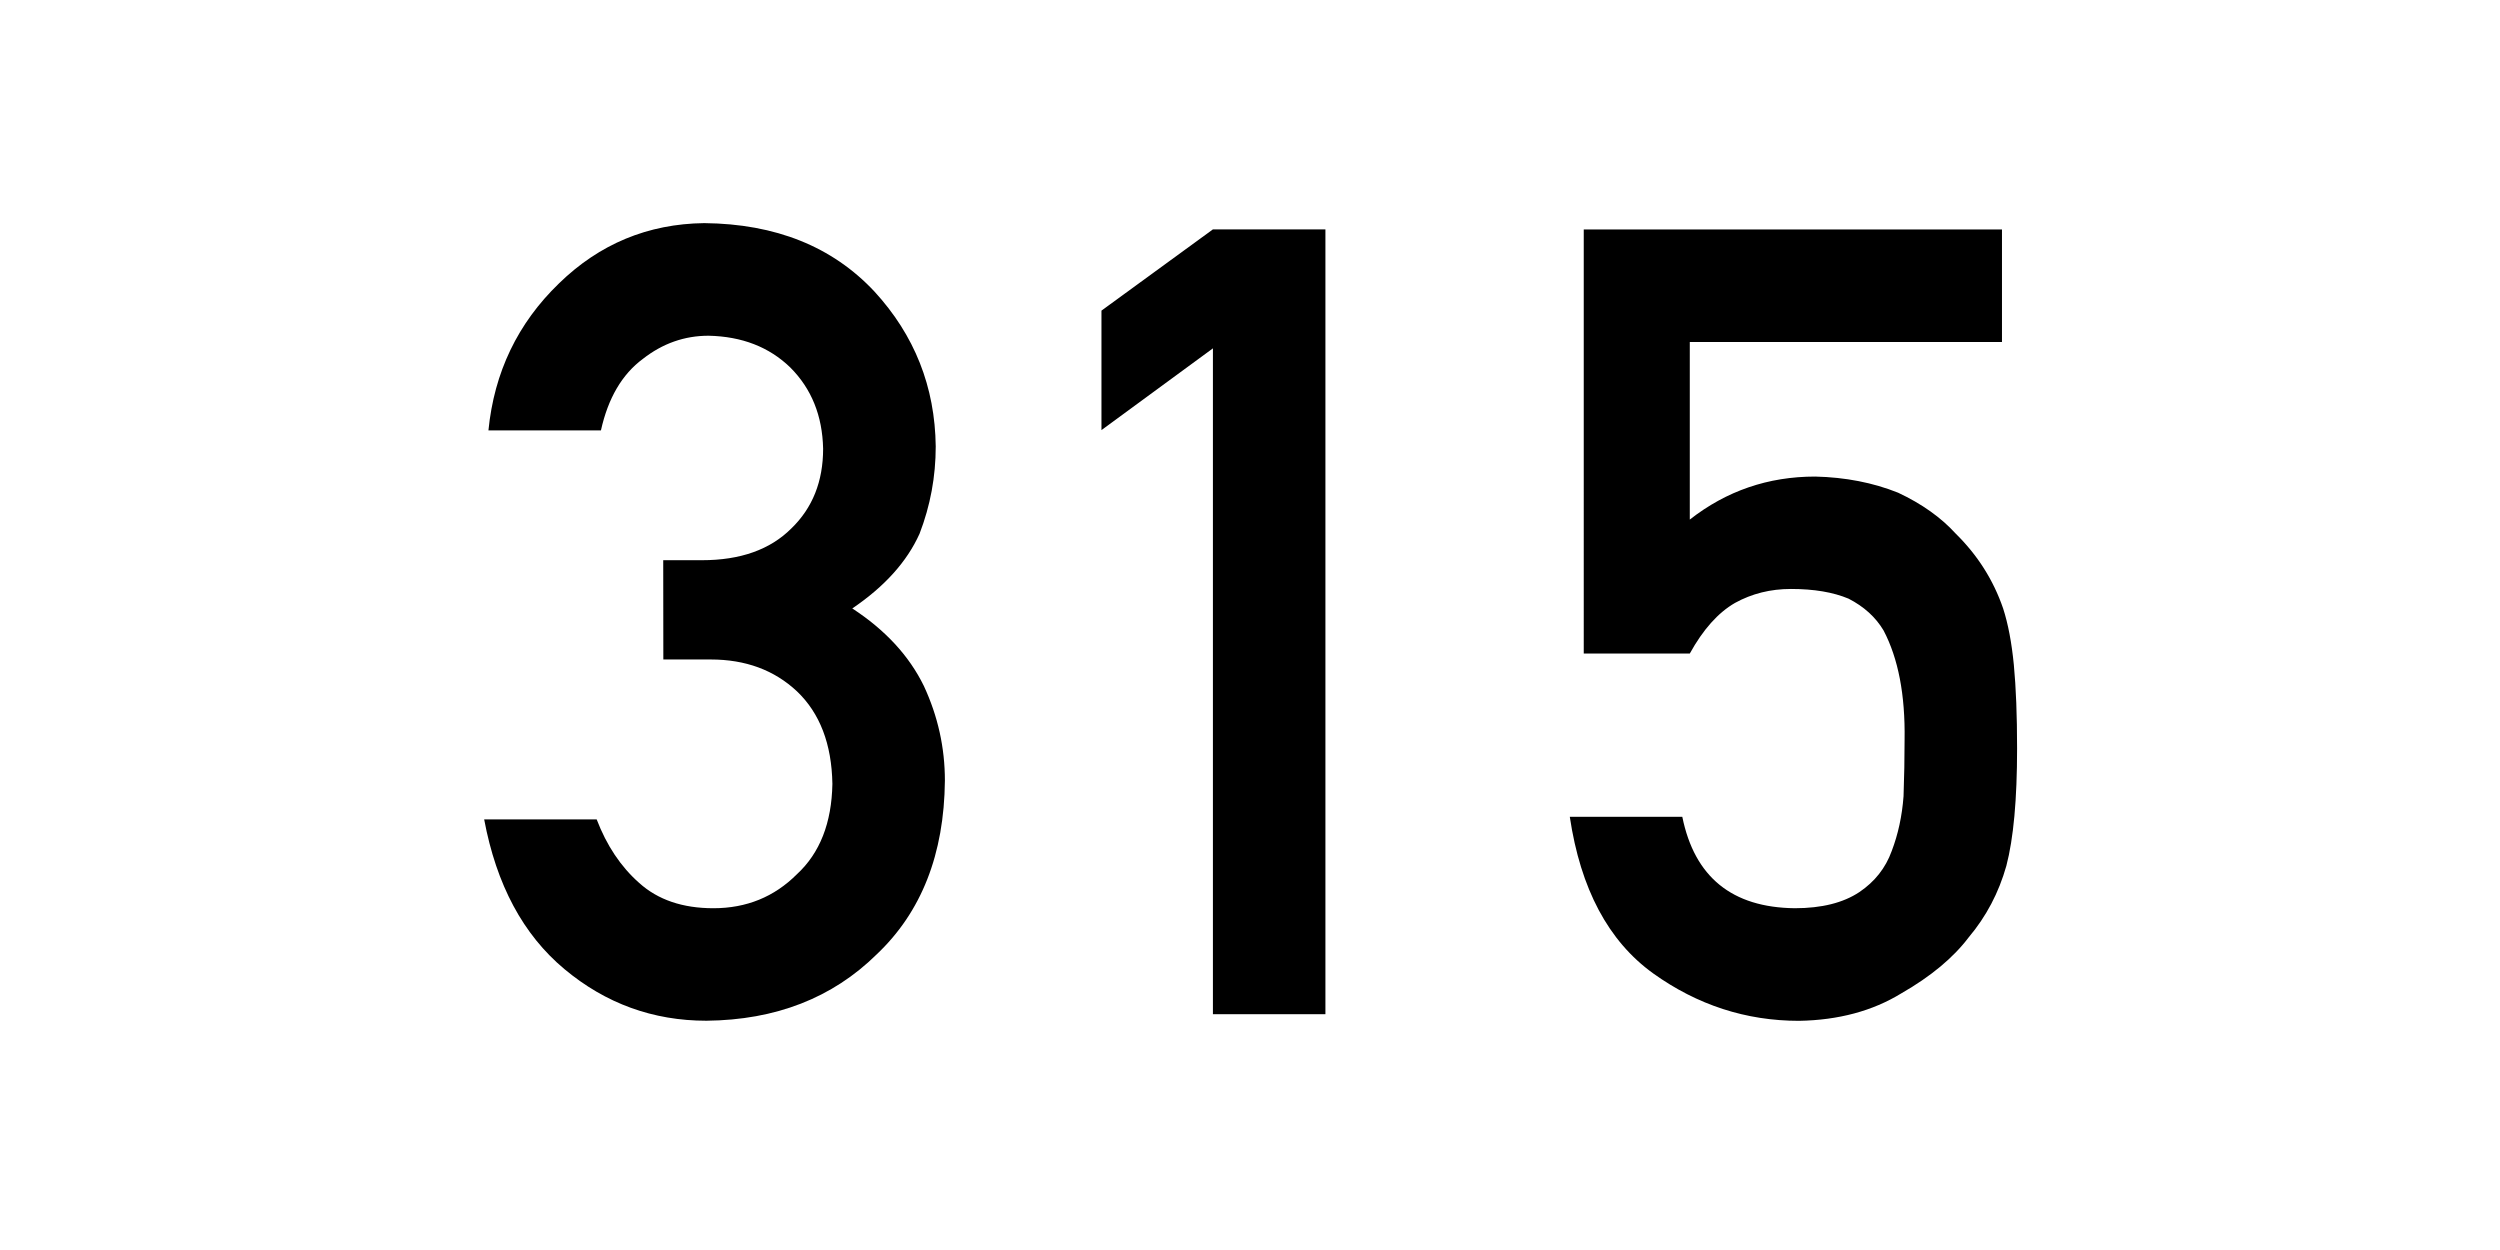<?xml version="1.0" encoding="UTF-8" standalone="no"?>
<svg
   xmlns:dc="http://purl.org/dc/elements/1.1/"
   xmlns:cc="http://creativecommons.org/ns#"
   xmlns:rdf="http://www.w3.org/1999/02/22-rdf-syntax-ns#"
   xmlns:svg="http://www.w3.org/2000/svg"
   xmlns="http://www.w3.org/2000/svg"
   width="24mm"
   height="12mm"
   viewBox="0 0 24 12"
   version="1.1"
   id="svg8">
  <defs
     id="defs2">
    <rect
       x="23.54"
       y="170.274"
       width="57.281"
       height="20.401"
       id="rect835" />
  </defs>
  <g
     id="layer1">
    <g
       aria-label="315"
       transform="translate(-40.046,-170.222)"
       id="text833"
       style="font-weight:bold;font-size:10.583px;line-height:1.25;font-family:sans-serif;-inkscape-font-specification:'sans-serif Bold';text-align:center;white-space:pre;shape-inside:url(#rect835)">
      <path
         d="m 46.414,176.553 h 0.455 q 0.501,0 0.827,0.305 0.331,0.315 0.341,0.889 -0.01,0.563 -0.341,0.868 -0.326,0.326 -0.801,0.326 -0.444,0 -0.713,-0.243 -0.264,-0.233 -0.408,-0.61 h -1.08 q 0.176,0.941 0.77,1.437 0.594,0.496 1.364,0.496 0.997,-0.01 1.633,-0.636 0.646,-0.61 0.656,-1.669 0,-0.475 -0.202,-0.909 -0.212,-0.434 -0.687,-0.744 0.465,-0.315 0.646,-0.718 0.155,-0.403 0.155,-0.837 -0.01,-0.858 -0.589,-1.488 -0.605,-0.646 -1.633,-0.656 -0.811,0.01 -1.395,0.579 -0.594,0.574 -0.677,1.411 h 1.08 q 0.103,-0.465 0.403,-0.687 0.284,-0.222 0.63,-0.222 0.481,0.01 0.785,0.305 0.305,0.305 0.315,0.78 0,0.47 -0.305,0.765 -0.305,0.305 -0.858,0.305 h -0.372 z"
         style="font-style:normal;font-variant:normal;font-weight:bold;font-stretch:normal;font-family:'DIN Alternate';-inkscape-font-specification:'DIN Alternate Bold'"
         id="path971" />
      <path
         d="m 51.69,173.566 v 6.392 h 1.08 v -7.534 h -1.08 l -1.07,0.78 v 1.147 0 l 1.07,-0.785 z"
         style="font-style:normal;font-variant:normal;font-weight:bold;font-stretch:normal;font-family:'DIN Alternate';-inkscape-font-specification:'DIN Alternate Bold'"
         id="path973" />
      <path
         d="m 55.25,176.496 h 1.018 q 0.191,-0.346 0.434,-0.486 0.243,-0.134 0.537,-0.134 0.331,0 0.553,0.093 0.222,0.114 0.336,0.305 0.212,0.403 0.202,1.049 0,0.264 -0.01,0.543 -0.021,0.284 -0.114,0.527 -0.088,0.243 -0.31,0.393 -0.233,0.155 -0.62,0.155 -0.904,-0.01 -1.08,-0.878 h -1.08 q 0.155,1.039 0.801,1.504 0.636,0.455 1.4,0.455 0.568,-0.01 0.982,-0.264 0.424,-0.243 0.646,-0.537 0.253,-0.3 0.362,-0.687 0.103,-0.393 0.103,-1.127 0,-0.475 -0.031,-0.801 -0.031,-0.32 -0.103,-0.543 -0.14,-0.408 -0.455,-0.718 -0.212,-0.233 -0.553,-0.393 -0.362,-0.145 -0.796,-0.155 -0.677,0 -1.204,0.413 v 0 -1.705 h 2.997 v -1.08 h -4.015 z"
         style="font-style:normal;font-variant:normal;font-weight:bold;font-stretch:normal;font-family:'DIN Alternate';-inkscape-font-specification:'DIN Alternate Bold'"
         id="path975" />
    </g>
  </g>
</svg>
